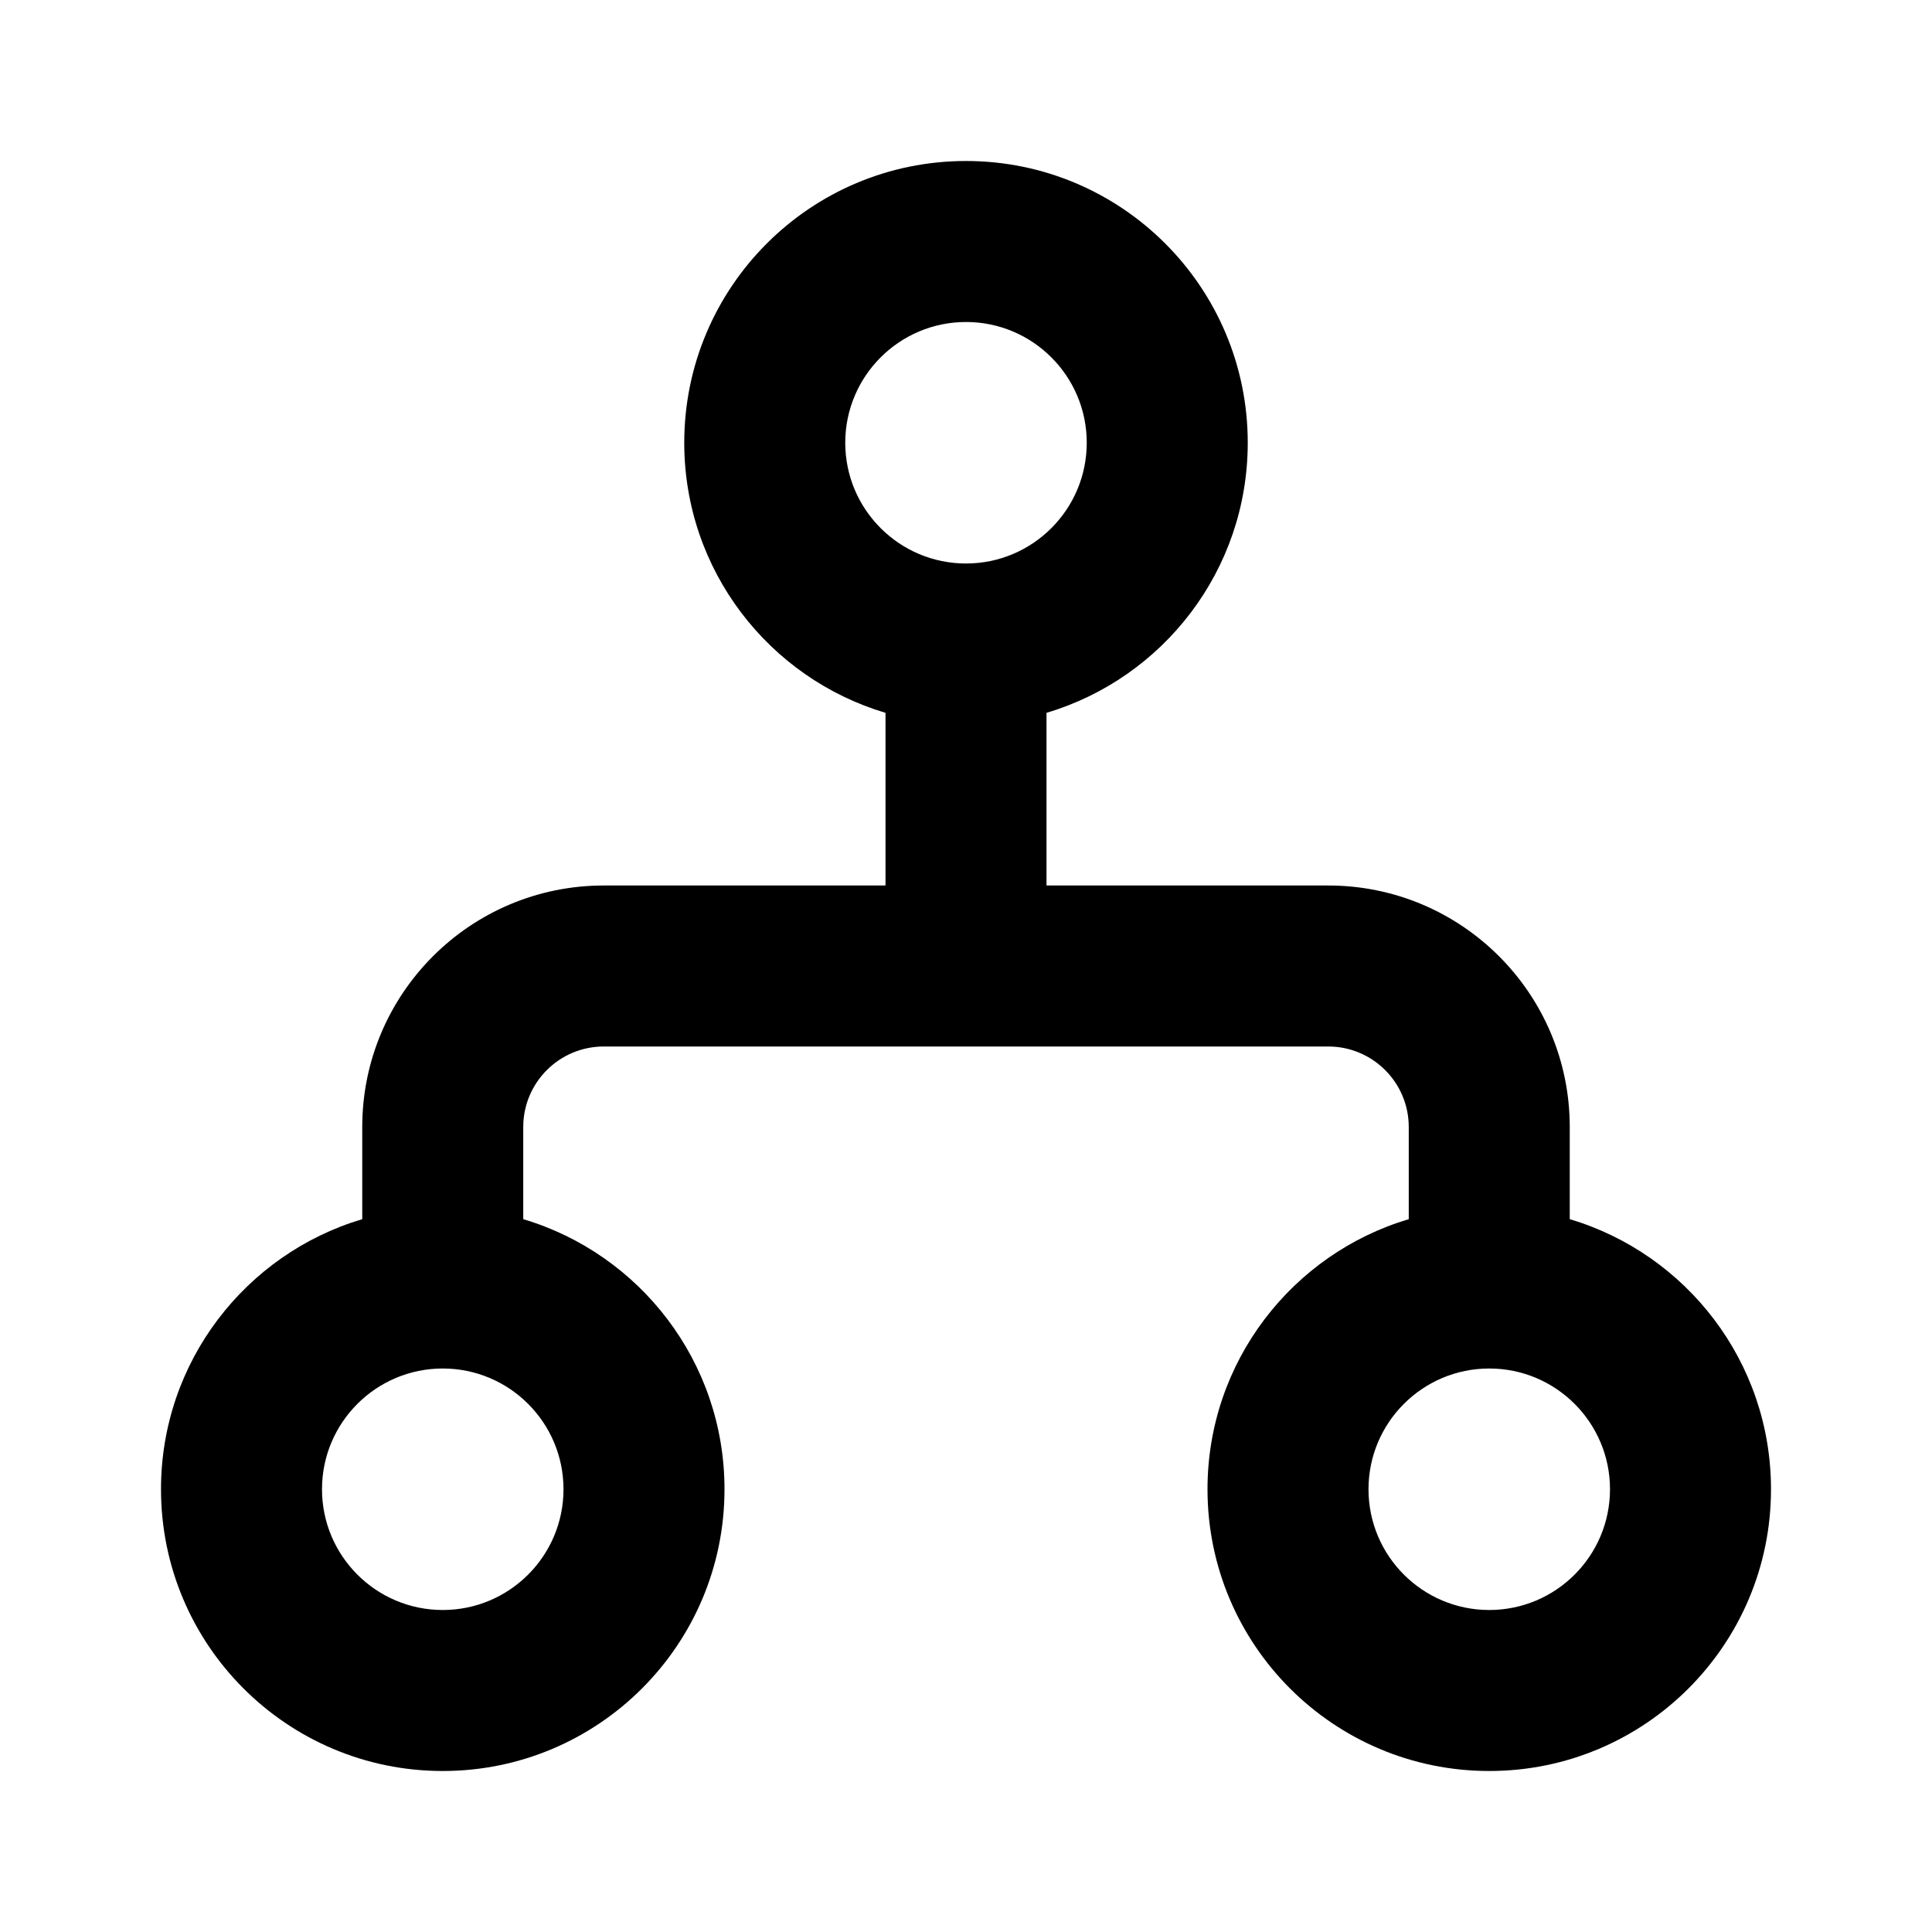 <svg width="1em" height="1em" viewBox="0 0 24 24" fill="none" xmlns="http://www.w3.org/2000/svg">
<path fill-rule="evenodd" clip-rule="evenodd" d="M10.5 5.5C10.5 4.672 11.172 4 12 4C12.828 4 13.5 4.672 13.5 5.5C13.5 6.328 12.828 7 12 7C11.172 7 10.5 6.328 10.5 5.5ZM13 8.855C14.446 8.425 15.5 7.086 15.5 5.5C15.5 3.567 13.933 2 12 2C10.067 2 8.5 3.567 8.5 5.5C8.5 7.086 9.554 8.425 11 8.855V11H7.5C5.843 11 4.5 12.343 4.5 14V15.145C3.054 15.575 2 16.915 2 18.5C2 20.433 3.567 22 5.5 22C7.433 22 9 20.433 9 18.5C9 16.915 7.946 15.575 6.5 15.145V14C6.5 13.448 6.948 13 7.5 13H16.5C17.052 13 17.5 13.448 17.5 14V15.145C16.054 15.575 15 16.915 15 18.5C15 20.433 16.567 22 18.5 22C20.433 22 22 20.433 22 18.5C22 16.915 20.946 15.575 19.5 15.145V14C19.5 12.343 18.157 11 16.5 11H13V8.855ZM18.5 17C17.672 17 17 17.672 17 18.5C17 19.328 17.672 20 18.5 20C19.328 20 20 19.328 20 18.5C20 17.672 19.328 17 18.5 17ZM5.5 17C4.672 17 4 17.672 4 18.5C4 19.328 4.672 20 5.5 20C6.328 20 7 19.328 7 18.5C7 17.672 6.328 17 5.5 17Z" fill="currentColor"/>
</svg>
